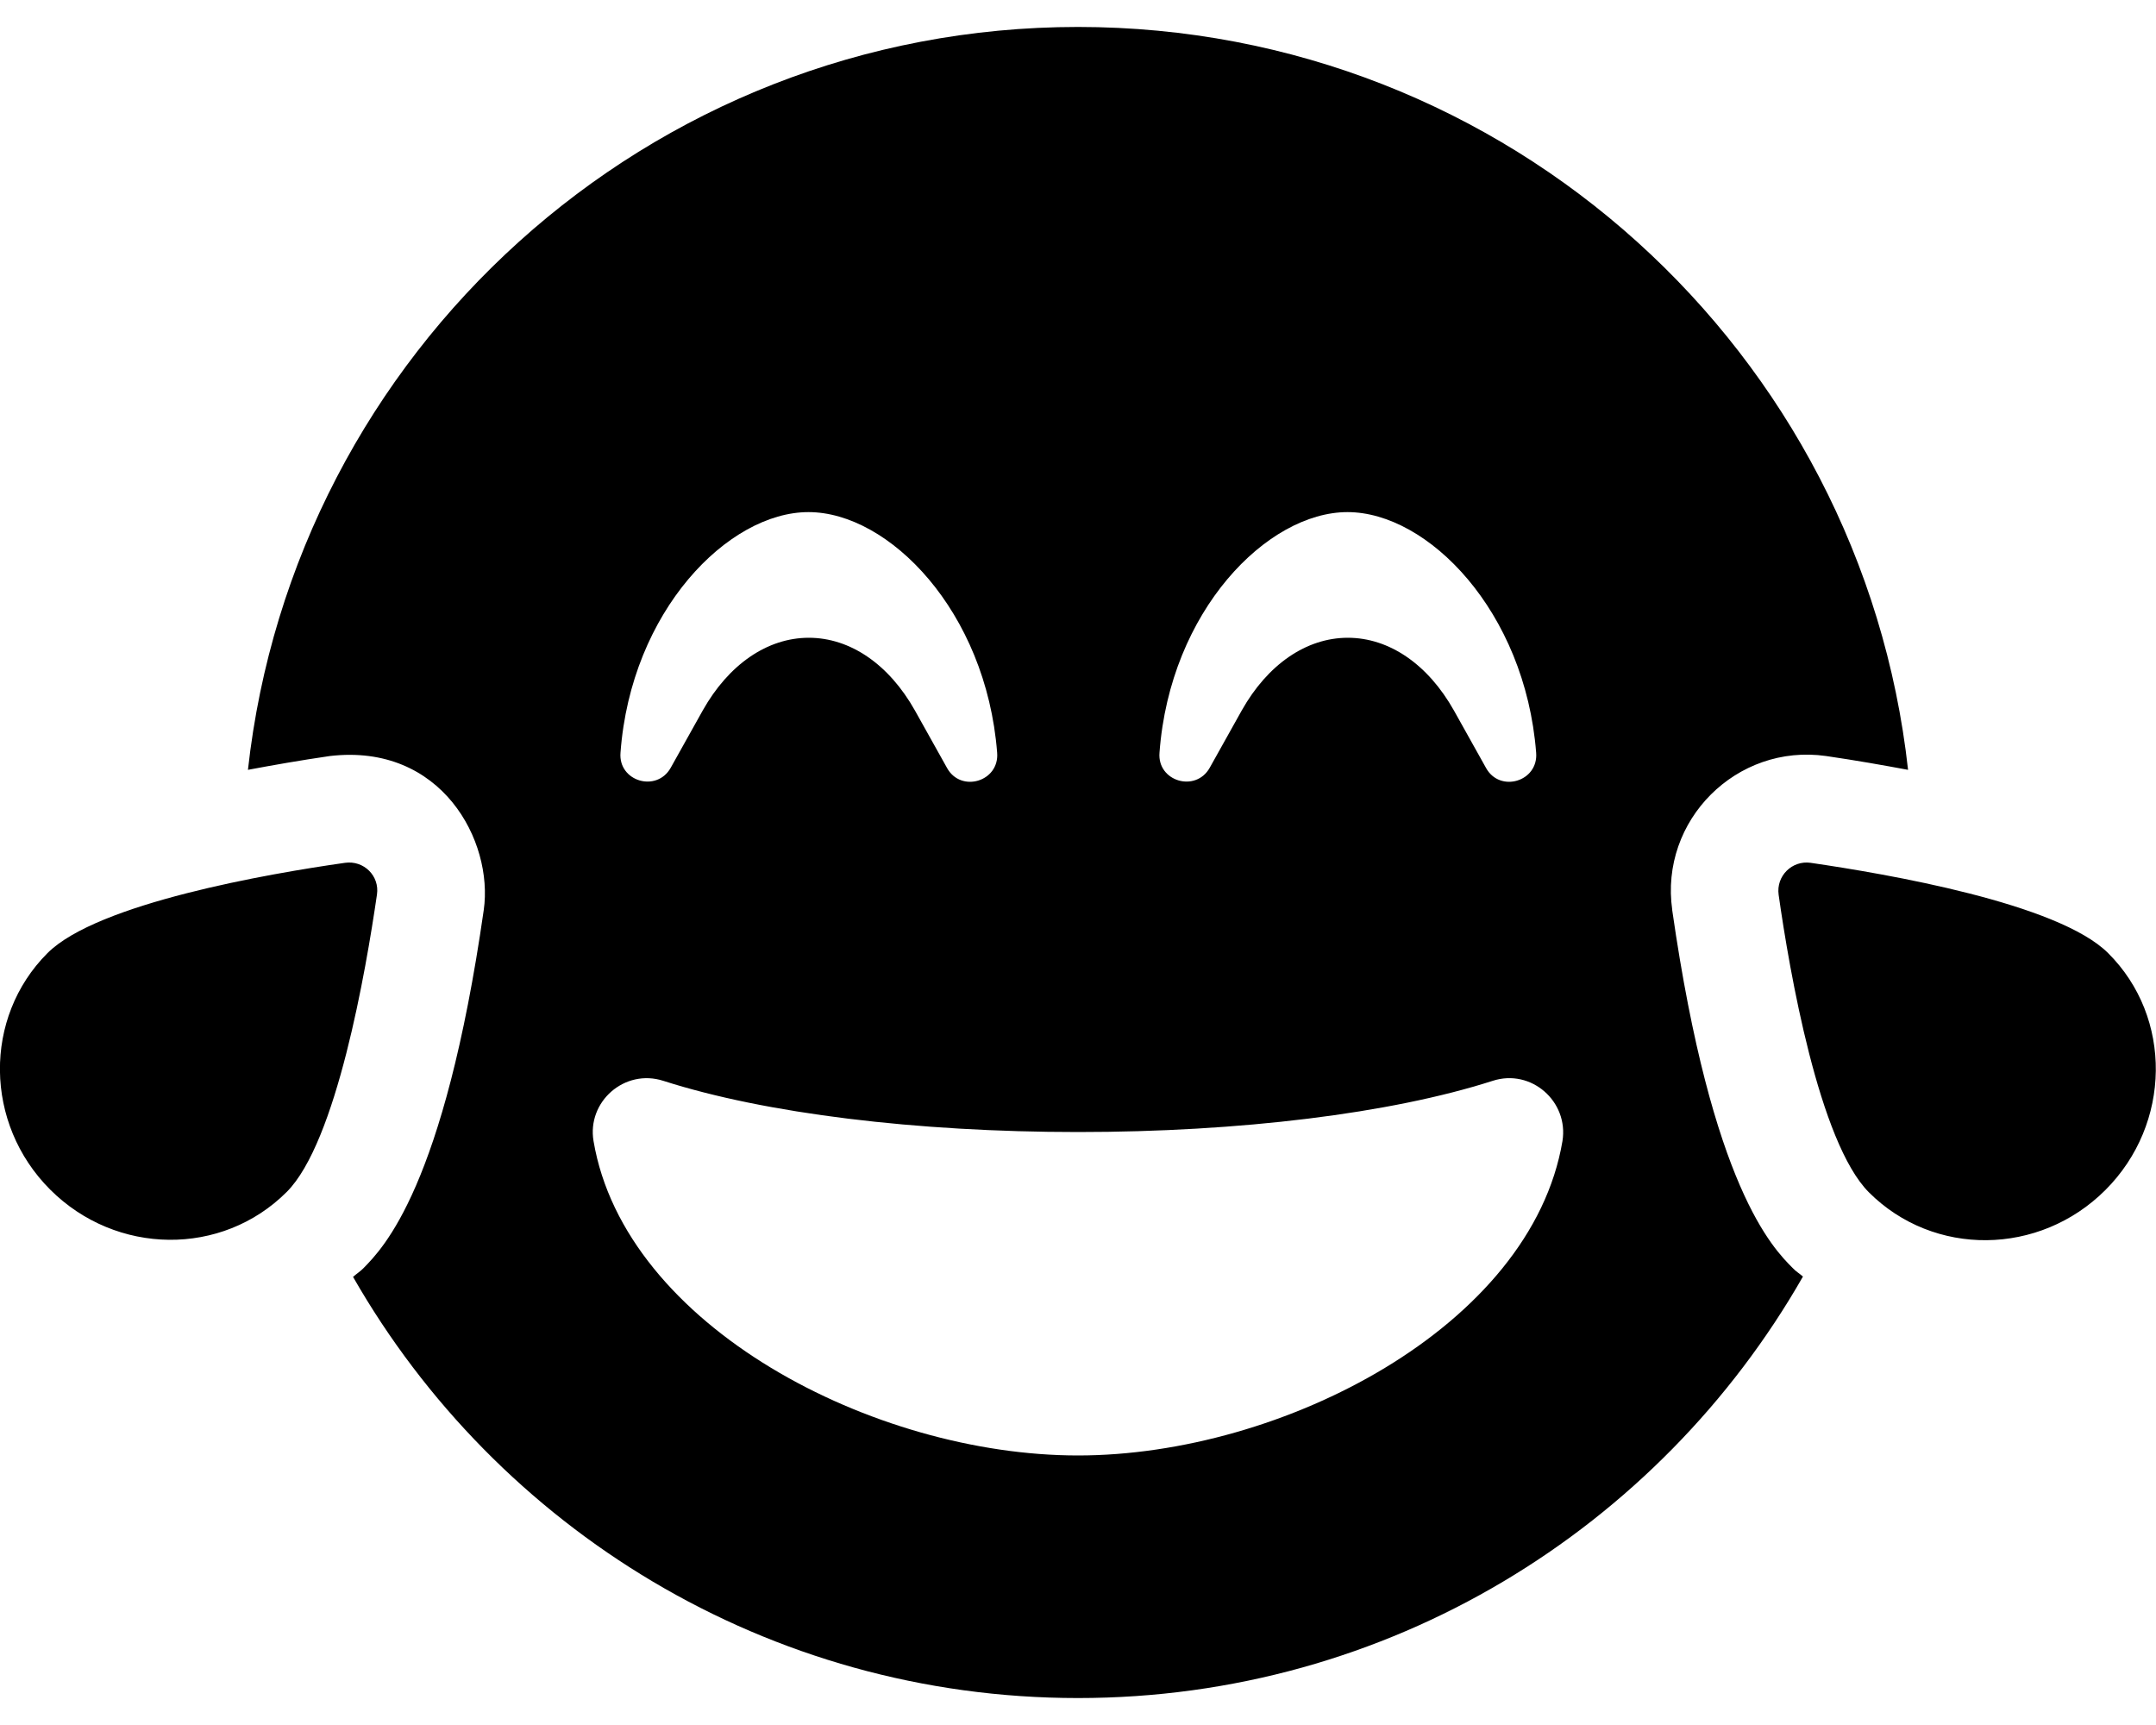 <!-- Generated by IcoMoon.io -->
<svg version="1.1" xmlns="http://www.w3.org/2000/svg" width="40" height="32" viewBox="0 0 40 32">
<title>grin-tears-solid</title>
<path d="M6.4 16.006c-1.412 0.2-4.594 0.75-5.519 1.675-1.194 1.194-1.175 3.163 0.050 4.387s3.188 1.244 4.388 0.044c0.925-0.925 1.469-4.106 1.675-5.519 0.050-0.344-0.244-0.637-0.594-0.587zM39.112 17.681c-0.925-0.925-4.106-1.469-5.519-1.675-0.344-0.050-0.644 0.244-0.594 0.594 0.2 1.413 0.75 4.594 1.675 5.519 1.2 1.2 3.163 1.181 4.388-0.044s1.25-3.2 0.050-4.394zM31.025 16.881c-0.238-1.662 1.194-3.094 2.856-2.856 0.556 0.081 1.050 0.169 1.519 0.256-0.856-7.75-7.419-13.781-15.4-13.781s-14.544 6.031-15.4 13.781c0.469-0.088 0.963-0.175 1.519-0.256 2.075-0.244 3.038 1.581 2.856 2.856-0.738 5.144-1.869 6.275-2.237 6.65-0.056 0.056-0.125 0.1-0.188 0.156 2.669 4.663 7.688 7.813 13.45 7.813s10.781-3.15 13.45-7.819c-0.063-0.056-0.131-0.094-0.188-0.156-0.369-0.369-1.5-1.5-2.238-6.644zM25 9.5c1.488 0 3.294 1.831 3.5 4.463 0.044 0.537-0.675 0.75-0.931 0.281l-0.594-1.063c-0.481-0.856-1.2-1.35-1.969-1.35s-1.488 0.494-1.969 1.35l-0.594 1.063c-0.262 0.463-0.975 0.25-0.931-0.281 0.194-2.631 2-4.463 3.488-4.463zM15 9.5c1.488 0 3.294 1.831 3.5 4.463 0.044 0.537-0.675 0.75-0.931 0.281l-0.594-1.063c-0.481-0.856-1.2-1.35-1.969-1.35s-1.488 0.494-1.969 1.35l-0.594 1.063c-0.262 0.463-0.975 0.25-0.931-0.281 0.194-2.631 2-4.463 3.487-4.463zM20 27c-3.788 0-8.406-2.394-8.988-5.831-0.125-0.731 0.575-1.35 1.294-1.119 1.887 0.606 4.694 0.95 7.694 0.95s5.806-0.344 7.694-0.95c0.712-0.231 1.413 0.381 1.294 1.119-0.581 3.438-5.2 5.831-8.988 5.831z"></path>
</svg>
